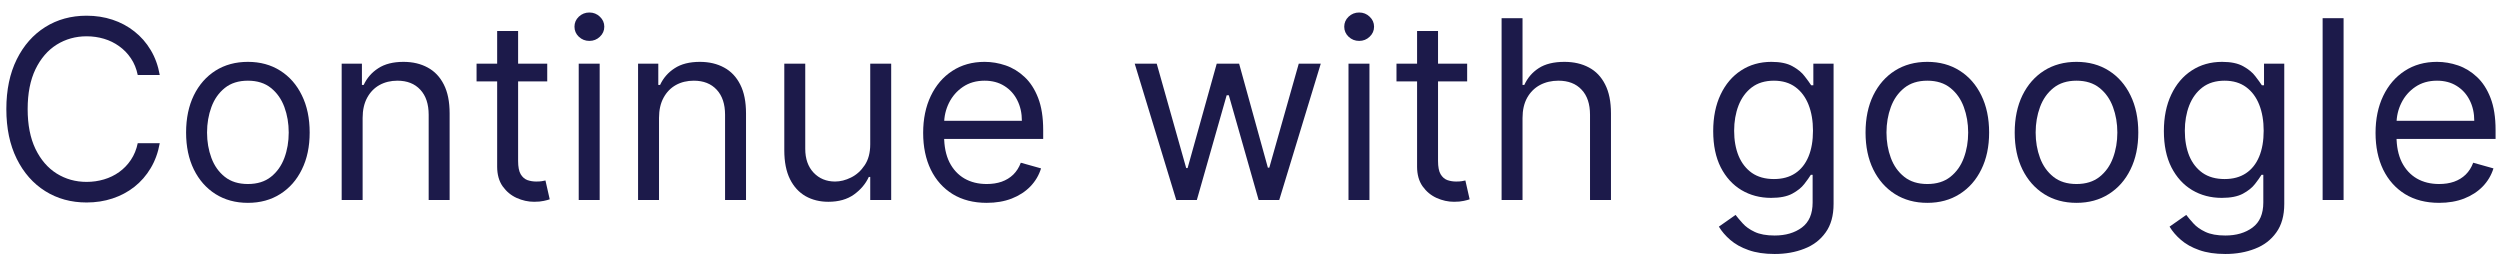 <svg width="160" height="17" viewBox="0 0 160 17" fill="none" xmlns="http://www.w3.org/2000/svg">
<path d="M156.103 12.982C155.262 12.982 154.537 12.796 153.927 12.425C153.321 12.05 152.853 11.527 152.524 10.857C152.198 10.183 152.035 9.399 152.035 8.505C152.035 7.611 152.198 6.823 152.524 6.141C152.853 5.455 153.312 4.921 153.899 4.539C154.49 4.152 155.179 3.959 155.967 3.959C156.422 3.959 156.87 4.035 157.314 4.186C157.757 4.338 158.16 4.584 158.524 4.925C158.887 5.262 159.177 5.709 159.393 6.266C159.609 6.823 159.717 7.508 159.717 8.323V8.891H152.99V7.732H158.353C158.353 7.239 158.255 6.8 158.058 6.414C157.865 6.027 157.588 5.722 157.228 5.499C156.872 5.275 156.452 5.164 155.967 5.164C155.433 5.164 154.971 5.296 154.581 5.561C154.194 5.823 153.897 6.164 153.689 6.584C153.48 7.005 153.376 7.455 153.376 7.936V8.709C153.376 9.368 153.49 9.927 153.717 10.385C153.948 10.84 154.268 11.186 154.677 11.425C155.086 11.66 155.562 11.777 156.103 11.777C156.456 11.777 156.774 11.728 157.058 11.63C157.346 11.527 157.594 11.376 157.802 11.175C158.011 10.97 158.172 10.717 158.285 10.414L159.581 10.777C159.444 11.217 159.215 11.603 158.893 11.936C158.571 12.266 158.173 12.524 157.7 12.709C157.226 12.891 156.694 12.982 156.103 12.982Z" fill="#1C1A4A"/>
<path d="M149.989 1.164V12.8H148.648V1.164H149.989Z" fill="#1C1A4A"/>
<path d="M142.42 16.255C141.772 16.255 141.216 16.171 140.75 16.005C140.284 15.842 139.895 15.626 139.585 15.357C139.278 15.092 139.034 14.808 138.852 14.505L139.92 13.755C140.041 13.914 140.195 14.095 140.38 14.3C140.566 14.508 140.82 14.688 141.142 14.84C141.467 14.995 141.894 15.073 142.42 15.073C143.125 15.073 143.706 14.902 144.164 14.561C144.623 14.22 144.852 13.686 144.852 12.959V11.186H144.738C144.64 11.345 144.5 11.542 144.318 11.777C144.14 12.008 143.882 12.215 143.545 12.397C143.212 12.575 142.761 12.664 142.193 12.664C141.488 12.664 140.856 12.497 140.295 12.164C139.738 11.83 139.297 11.345 138.971 10.709C138.649 10.073 138.488 9.3 138.488 8.391C138.488 7.497 138.645 6.719 138.96 6.056C139.274 5.389 139.712 4.874 140.272 4.51C140.833 4.143 141.481 3.959 142.216 3.959C142.784 3.959 143.234 4.054 143.568 4.243C143.905 4.429 144.163 4.641 144.341 4.88C144.522 5.114 144.663 5.308 144.761 5.459H144.897V4.073H146.193V13.05C146.193 13.8 146.022 14.41 145.681 14.88C145.344 15.353 144.89 15.7 144.318 15.919C143.75 16.143 143.117 16.255 142.42 16.255ZM142.375 11.459C142.913 11.459 143.367 11.336 143.738 11.09C144.109 10.844 144.392 10.489 144.585 10.027C144.778 9.565 144.875 9.012 144.875 8.368C144.875 7.739 144.78 7.184 144.591 6.703C144.401 6.222 144.121 5.845 143.75 5.573C143.378 5.3 142.92 5.164 142.375 5.164C141.806 5.164 141.333 5.308 140.954 5.595C140.579 5.883 140.297 6.27 140.108 6.755C139.922 7.239 139.829 7.777 139.829 8.368C139.829 8.974 139.924 9.51 140.113 9.976C140.306 10.438 140.591 10.802 140.966 11.067C141.344 11.328 141.814 11.459 142.375 11.459Z" fill="#1C1A4A"/>
<path d="M132.896 12.982C132.108 12.982 131.417 12.794 130.822 12.419C130.231 12.044 129.769 11.52 129.436 10.845C129.106 10.171 128.941 9.383 128.941 8.482C128.941 7.573 129.106 6.779 129.436 6.101C129.769 5.423 130.231 4.897 130.822 4.522C131.417 4.147 132.108 3.959 132.896 3.959C133.684 3.959 134.373 4.147 134.964 4.522C135.559 4.897 136.021 5.423 136.351 6.101C136.684 6.779 136.851 7.573 136.851 8.482C136.851 9.383 136.684 10.171 136.351 10.845C136.021 11.52 135.559 12.044 134.964 12.419C134.373 12.794 133.684 12.982 132.896 12.982ZM132.896 11.777C133.494 11.777 133.987 11.624 134.373 11.317C134.76 11.01 135.046 10.607 135.231 10.107C135.417 9.607 135.51 9.065 135.51 8.482C135.51 7.899 135.417 7.355 135.231 6.851C135.046 6.347 134.76 5.94 134.373 5.63C133.987 5.319 133.494 5.164 132.896 5.164C132.297 5.164 131.805 5.319 131.419 5.63C131.032 5.94 130.746 6.347 130.561 6.851C130.375 7.355 130.282 7.899 130.282 8.482C130.282 9.065 130.375 9.607 130.561 10.107C130.746 10.607 131.032 11.01 131.419 11.317C131.805 11.624 132.297 11.777 132.896 11.777Z" fill="#1C1A4A"/>
<path d="M123.349 12.982C122.561 12.982 121.87 12.794 121.275 12.419C120.684 12.044 120.222 11.52 119.889 10.845C119.559 10.171 119.395 9.383 119.395 8.482C119.395 7.573 119.559 6.779 119.889 6.101C120.222 5.423 120.684 4.897 121.275 4.522C121.87 4.147 122.561 3.959 123.349 3.959C124.137 3.959 124.826 4.147 125.417 4.522C126.012 4.897 126.474 5.423 126.804 6.101C127.137 6.779 127.304 7.573 127.304 8.482C127.304 9.383 127.137 10.171 126.804 10.845C126.474 11.52 126.012 12.044 125.417 12.419C124.826 12.794 124.137 12.982 123.349 12.982ZM123.349 11.777C123.948 11.777 124.44 11.624 124.826 11.317C125.213 11.01 125.499 10.607 125.684 10.107C125.87 9.607 125.963 9.065 125.963 8.482C125.963 7.899 125.87 7.355 125.684 6.851C125.499 6.347 125.213 5.94 124.826 5.63C124.44 5.319 123.948 5.164 123.349 5.164C122.751 5.164 122.258 5.319 121.872 5.63C121.485 5.94 121.199 6.347 121.014 6.851C120.828 7.355 120.735 7.899 120.735 8.482C120.735 9.065 120.828 9.607 121.014 10.107C121.199 10.607 121.485 11.01 121.872 11.317C122.258 11.624 122.751 11.777 123.349 11.777Z" fill="#1C1A4A"/>
<path d="M113.576 16.255C112.929 16.255 112.372 16.171 111.906 16.005C111.44 15.842 111.052 15.626 110.741 15.357C110.434 15.092 110.19 14.808 110.008 14.505L111.076 13.755C111.198 13.914 111.351 14.095 111.537 14.3C111.722 14.508 111.976 14.688 112.298 14.84C112.624 14.995 113.05 15.073 113.576 15.073C114.281 15.073 114.862 14.902 115.321 14.561C115.779 14.22 116.008 13.686 116.008 12.959V11.186H115.895C115.796 11.345 115.656 11.542 115.474 11.777C115.296 12.008 115.038 12.215 114.701 12.397C114.368 12.575 113.917 12.664 113.349 12.664C112.645 12.664 112.012 12.497 111.451 12.164C110.895 11.83 110.453 11.345 110.127 10.709C109.806 10.073 109.645 9.3 109.645 8.391C109.645 7.497 109.802 6.719 110.116 6.056C110.431 5.389 110.868 4.874 111.429 4.51C111.989 4.143 112.637 3.959 113.372 3.959C113.94 3.959 114.391 4.054 114.724 4.243C115.061 4.429 115.319 4.641 115.497 4.88C115.679 5.114 115.819 5.308 115.917 5.459H116.054V4.073H117.349V13.05C117.349 13.8 117.179 14.41 116.838 14.88C116.501 15.353 116.046 15.7 115.474 15.919C114.906 16.143 114.273 16.255 113.576 16.255ZM113.531 11.459C114.069 11.459 114.523 11.336 114.895 11.09C115.266 10.844 115.548 10.489 115.741 10.027C115.934 9.565 116.031 9.012 116.031 8.368C116.031 7.739 115.936 7.184 115.747 6.703C115.557 6.222 115.277 5.845 114.906 5.573C114.535 5.3 114.076 5.164 113.531 5.164C112.963 5.164 112.489 5.308 112.11 5.595C111.735 5.883 111.453 6.27 111.264 6.755C111.078 7.239 110.985 7.777 110.985 8.368C110.985 8.974 111.08 9.51 111.27 9.976C111.463 10.438 111.747 10.802 112.122 11.067C112.501 11.328 112.97 11.459 113.531 11.459Z" fill="#1C1A4A"/>
<path d="M97.442 7.55V12.8H96.102V1.164H97.442V5.436H97.556C97.761 4.986 98.067 4.628 98.477 4.363C98.889 4.094 99.439 3.959 100.124 3.959C100.719 3.959 101.24 4.078 101.687 4.317C102.134 4.552 102.48 4.914 102.727 5.402C102.977 5.887 103.102 6.505 103.102 7.255V12.8H101.761V7.346C101.761 6.652 101.581 6.116 101.221 5.738C100.865 5.355 100.371 5.164 99.738 5.164C99.299 5.164 98.905 5.256 98.556 5.442C98.211 5.628 97.939 5.899 97.738 6.255C97.541 6.611 97.442 7.042 97.442 7.55Z" fill="#1C1A4A"/>
<path d="M93.898 4.073V5.209H89.375V4.073H93.898ZM90.693 1.982H92.034V10.3C92.034 10.679 92.089 10.963 92.199 11.152C92.312 11.338 92.456 11.463 92.631 11.527C92.809 11.588 92.996 11.618 93.193 11.618C93.341 11.618 93.462 11.611 93.557 11.595C93.651 11.576 93.727 11.561 93.784 11.55L94.057 12.755C93.966 12.789 93.839 12.823 93.676 12.857C93.513 12.895 93.307 12.914 93.057 12.914C92.678 12.914 92.307 12.832 91.943 12.669C91.583 12.506 91.284 12.258 91.046 11.925C90.811 11.592 90.693 11.171 90.693 10.664V1.982Z" fill="#1C1A4A"/>
<path d="M86.304 12.8V4.073H87.645V12.8H86.304ZM86.986 2.618C86.724 2.618 86.499 2.529 86.31 2.351C86.124 2.173 86.031 1.959 86.031 1.709C86.031 1.459 86.124 1.245 86.31 1.067C86.499 0.889 86.724 0.8 86.986 0.8C87.247 0.8 87.471 0.889 87.656 1.067C87.846 1.245 87.94 1.459 87.94 1.709C87.94 1.959 87.846 2.173 87.656 2.351C87.471 2.529 87.247 2.618 86.986 2.618Z" fill="#1C1A4A"/>
<path d="M75.28 12.8L72.621 4.073H74.03L75.916 10.755H76.007L77.871 4.073H79.303L81.144 10.732H81.235L83.121 4.073H84.53L81.871 12.8H80.553L78.644 6.095H78.507L76.598 12.8H75.28Z" fill="#1C1A4A"/>
<path d="M63.15 12.982C62.309 12.982 61.584 12.796 60.974 12.425C60.368 12.05 59.9 11.527 59.571 10.857C59.245 10.183 59.082 9.399 59.082 8.505C59.082 7.611 59.245 6.823 59.571 6.141C59.9 5.455 60.358 4.921 60.946 4.539C61.537 4.152 62.226 3.959 63.014 3.959C63.468 3.959 63.917 4.035 64.36 4.186C64.804 4.338 65.207 4.584 65.571 4.925C65.934 5.262 66.224 5.709 66.44 6.266C66.656 6.823 66.764 7.508 66.764 8.323V8.891H60.037V7.732H65.4C65.4 7.239 65.302 6.8 65.105 6.414C64.912 6.027 64.635 5.722 64.275 5.499C63.919 5.275 63.499 5.164 63.014 5.164C62.48 5.164 62.018 5.296 61.627 5.561C61.241 5.823 60.944 6.164 60.735 6.584C60.527 7.005 60.423 7.455 60.423 7.936V8.709C60.423 9.368 60.537 9.927 60.764 10.385C60.995 10.84 61.315 11.186 61.724 11.425C62.133 11.66 62.608 11.777 63.15 11.777C63.502 11.777 63.821 11.728 64.105 11.63C64.393 11.527 64.641 11.376 64.849 11.175C65.057 10.97 65.218 10.717 65.332 10.414L66.627 10.777C66.491 11.217 66.262 11.603 65.94 11.936C65.618 12.266 65.22 12.524 64.747 12.709C64.273 12.891 63.741 12.982 63.15 12.982Z" fill="#1C1A4A"/>
<path d="M55.695 9.232V4.073H57.036V12.8H55.695V11.323H55.604C55.4 11.766 55.082 12.143 54.65 12.453C54.218 12.76 53.673 12.914 53.014 12.914C52.468 12.914 51.983 12.794 51.559 12.556C51.135 12.313 50.801 11.95 50.559 11.465C50.316 10.976 50.195 10.361 50.195 9.618V4.073H51.536V9.527C51.536 10.164 51.714 10.671 52.07 11.05C52.43 11.429 52.889 11.618 53.445 11.618C53.779 11.618 54.118 11.533 54.462 11.363C54.811 11.192 55.102 10.931 55.337 10.578C55.576 10.226 55.695 9.777 55.695 9.232Z" fill="#1C1A4A"/>
<path d="M42.177 7.55V12.8H40.836V4.073H42.131V5.436H42.245C42.45 4.993 42.76 4.637 43.177 4.368C43.593 4.095 44.131 3.959 44.791 3.959C45.381 3.959 45.898 4.08 46.342 4.323C46.785 4.561 47.13 4.925 47.376 5.414C47.622 5.899 47.745 6.512 47.745 7.255V12.8H46.404V7.345C46.404 6.66 46.226 6.126 45.87 5.743C45.514 5.357 45.025 5.164 44.404 5.164C43.976 5.164 43.593 5.256 43.256 5.442C42.923 5.628 42.66 5.899 42.467 6.255C42.273 6.611 42.177 7.042 42.177 7.55Z" fill="#1C1A4A"/>
<path d="M37.038 12.8V4.073H38.379V12.8H37.038ZM37.72 2.618C37.459 2.618 37.233 2.529 37.044 2.351C36.858 2.173 36.766 1.959 36.766 1.709C36.766 1.459 36.858 1.245 37.044 1.067C37.233 0.889 37.459 0.8 37.72 0.8C37.981 0.8 38.205 0.889 38.391 1.067C38.58 1.245 38.675 1.459 38.675 1.709C38.675 1.959 38.58 2.173 38.391 2.351C38.205 2.529 37.981 2.618 37.72 2.618Z" fill="#1C1A4A"/>
<path d="M35.023 4.073V5.209H30.5V4.073H35.023ZM31.818 1.982H33.159V10.3C33.159 10.679 33.214 10.963 33.324 11.152C33.438 11.338 33.581 11.463 33.756 11.527C33.934 11.588 34.121 11.618 34.318 11.618C34.466 11.618 34.587 11.611 34.682 11.595C34.776 11.576 34.852 11.561 34.909 11.55L35.182 12.755C35.091 12.789 34.964 12.823 34.801 12.857C34.638 12.895 34.432 12.914 34.182 12.914C33.803 12.914 33.432 12.832 33.068 12.669C32.708 12.506 32.409 12.258 32.17 11.925C31.936 11.592 31.818 11.171 31.818 10.664V1.982Z" fill="#1C1A4A"/>
<path d="M23.208 7.55V12.8H21.867V4.073H23.163V5.436H23.276C23.481 4.993 23.791 4.637 24.208 4.368C24.625 4.095 25.163 3.959 25.822 3.959C26.413 3.959 26.93 4.08 27.373 4.323C27.816 4.561 28.161 4.925 28.407 5.414C28.653 5.899 28.776 6.512 28.776 7.255V12.8H27.435V7.345C27.435 6.66 27.257 6.126 26.901 5.743C26.545 5.357 26.057 5.164 25.435 5.164C25.007 5.164 24.625 5.256 24.288 5.442C23.954 5.628 23.691 5.899 23.498 6.255C23.305 6.611 23.208 7.042 23.208 7.55Z" fill="#1C1A4A"/>
<path d="M15.865 12.982C15.077 12.982 14.386 12.794 13.791 12.419C13.2 12.044 12.738 11.52 12.405 10.845C12.075 10.171 11.91 9.383 11.91 8.482C11.91 7.573 12.075 6.779 12.405 6.101C12.738 5.423 13.2 4.897 13.791 4.522C14.386 4.147 15.077 3.959 15.865 3.959C16.653 3.959 17.342 4.147 17.933 4.522C18.528 4.897 18.99 5.423 19.319 6.101C19.653 6.779 19.819 7.573 19.819 8.482C19.819 9.383 19.653 10.171 19.319 10.845C18.99 11.52 18.528 12.044 17.933 12.419C17.342 12.794 16.653 12.982 15.865 12.982ZM15.865 11.777C16.463 11.777 16.956 11.624 17.342 11.317C17.728 11.01 18.014 10.607 18.2 10.107C18.386 9.607 18.478 9.065 18.478 8.482C18.478 7.899 18.386 7.355 18.2 6.851C18.014 6.347 17.728 5.94 17.342 5.63C16.956 5.319 16.463 5.164 15.865 5.164C15.266 5.164 14.774 5.319 14.387 5.63C14.001 5.94 13.715 6.347 13.53 6.851C13.344 7.355 13.251 7.899 13.251 8.482C13.251 9.065 13.344 9.607 13.53 10.107C13.715 10.607 14.001 11.01 14.387 11.317C14.774 11.624 15.266 11.777 15.865 11.777Z" fill="#1C1A4A"/>
<path d="M10.224 4.8H8.815C8.732 4.395 8.586 4.039 8.378 3.732C8.173 3.425 7.923 3.168 7.628 2.959C7.336 2.747 7.012 2.588 6.656 2.482C6.3 2.376 5.929 2.323 5.543 2.323C4.838 2.323 4.2 2.501 3.628 2.857C3.06 3.213 2.607 3.738 2.27 4.431C1.937 5.124 1.77 5.974 1.77 6.982C1.77 7.989 1.937 8.84 2.27 9.533C2.607 10.226 3.06 10.751 3.628 11.107C4.2 11.463 4.838 11.641 5.543 11.641C5.929 11.641 6.3 11.588 6.656 11.482C7.012 11.376 7.336 11.219 7.628 11.01C7.923 10.798 8.173 10.539 8.378 10.232C8.586 9.921 8.732 9.565 8.815 9.164H10.224C10.118 9.758 9.925 10.291 9.645 10.76C9.365 11.23 9.016 11.63 8.599 11.959C8.183 12.285 7.715 12.533 7.196 12.704C6.681 12.874 6.13 12.959 5.543 12.959C4.55 12.959 3.668 12.717 2.895 12.232C2.122 11.747 1.514 11.058 1.071 10.164C0.628 9.27 0.406 8.209 0.406 6.982C0.406 5.755 0.628 4.694 1.071 3.8C1.514 2.906 2.122 2.217 2.895 1.732C3.668 1.247 4.55 1.005 5.543 1.005C6.13 1.005 6.681 1.09 7.196 1.26C7.715 1.431 8.183 1.681 8.599 2.01C9.016 2.336 9.365 2.734 9.645 3.204C9.925 3.669 10.118 4.202 10.224 4.8Z" fill="#1C1A4A"/>
</svg>
